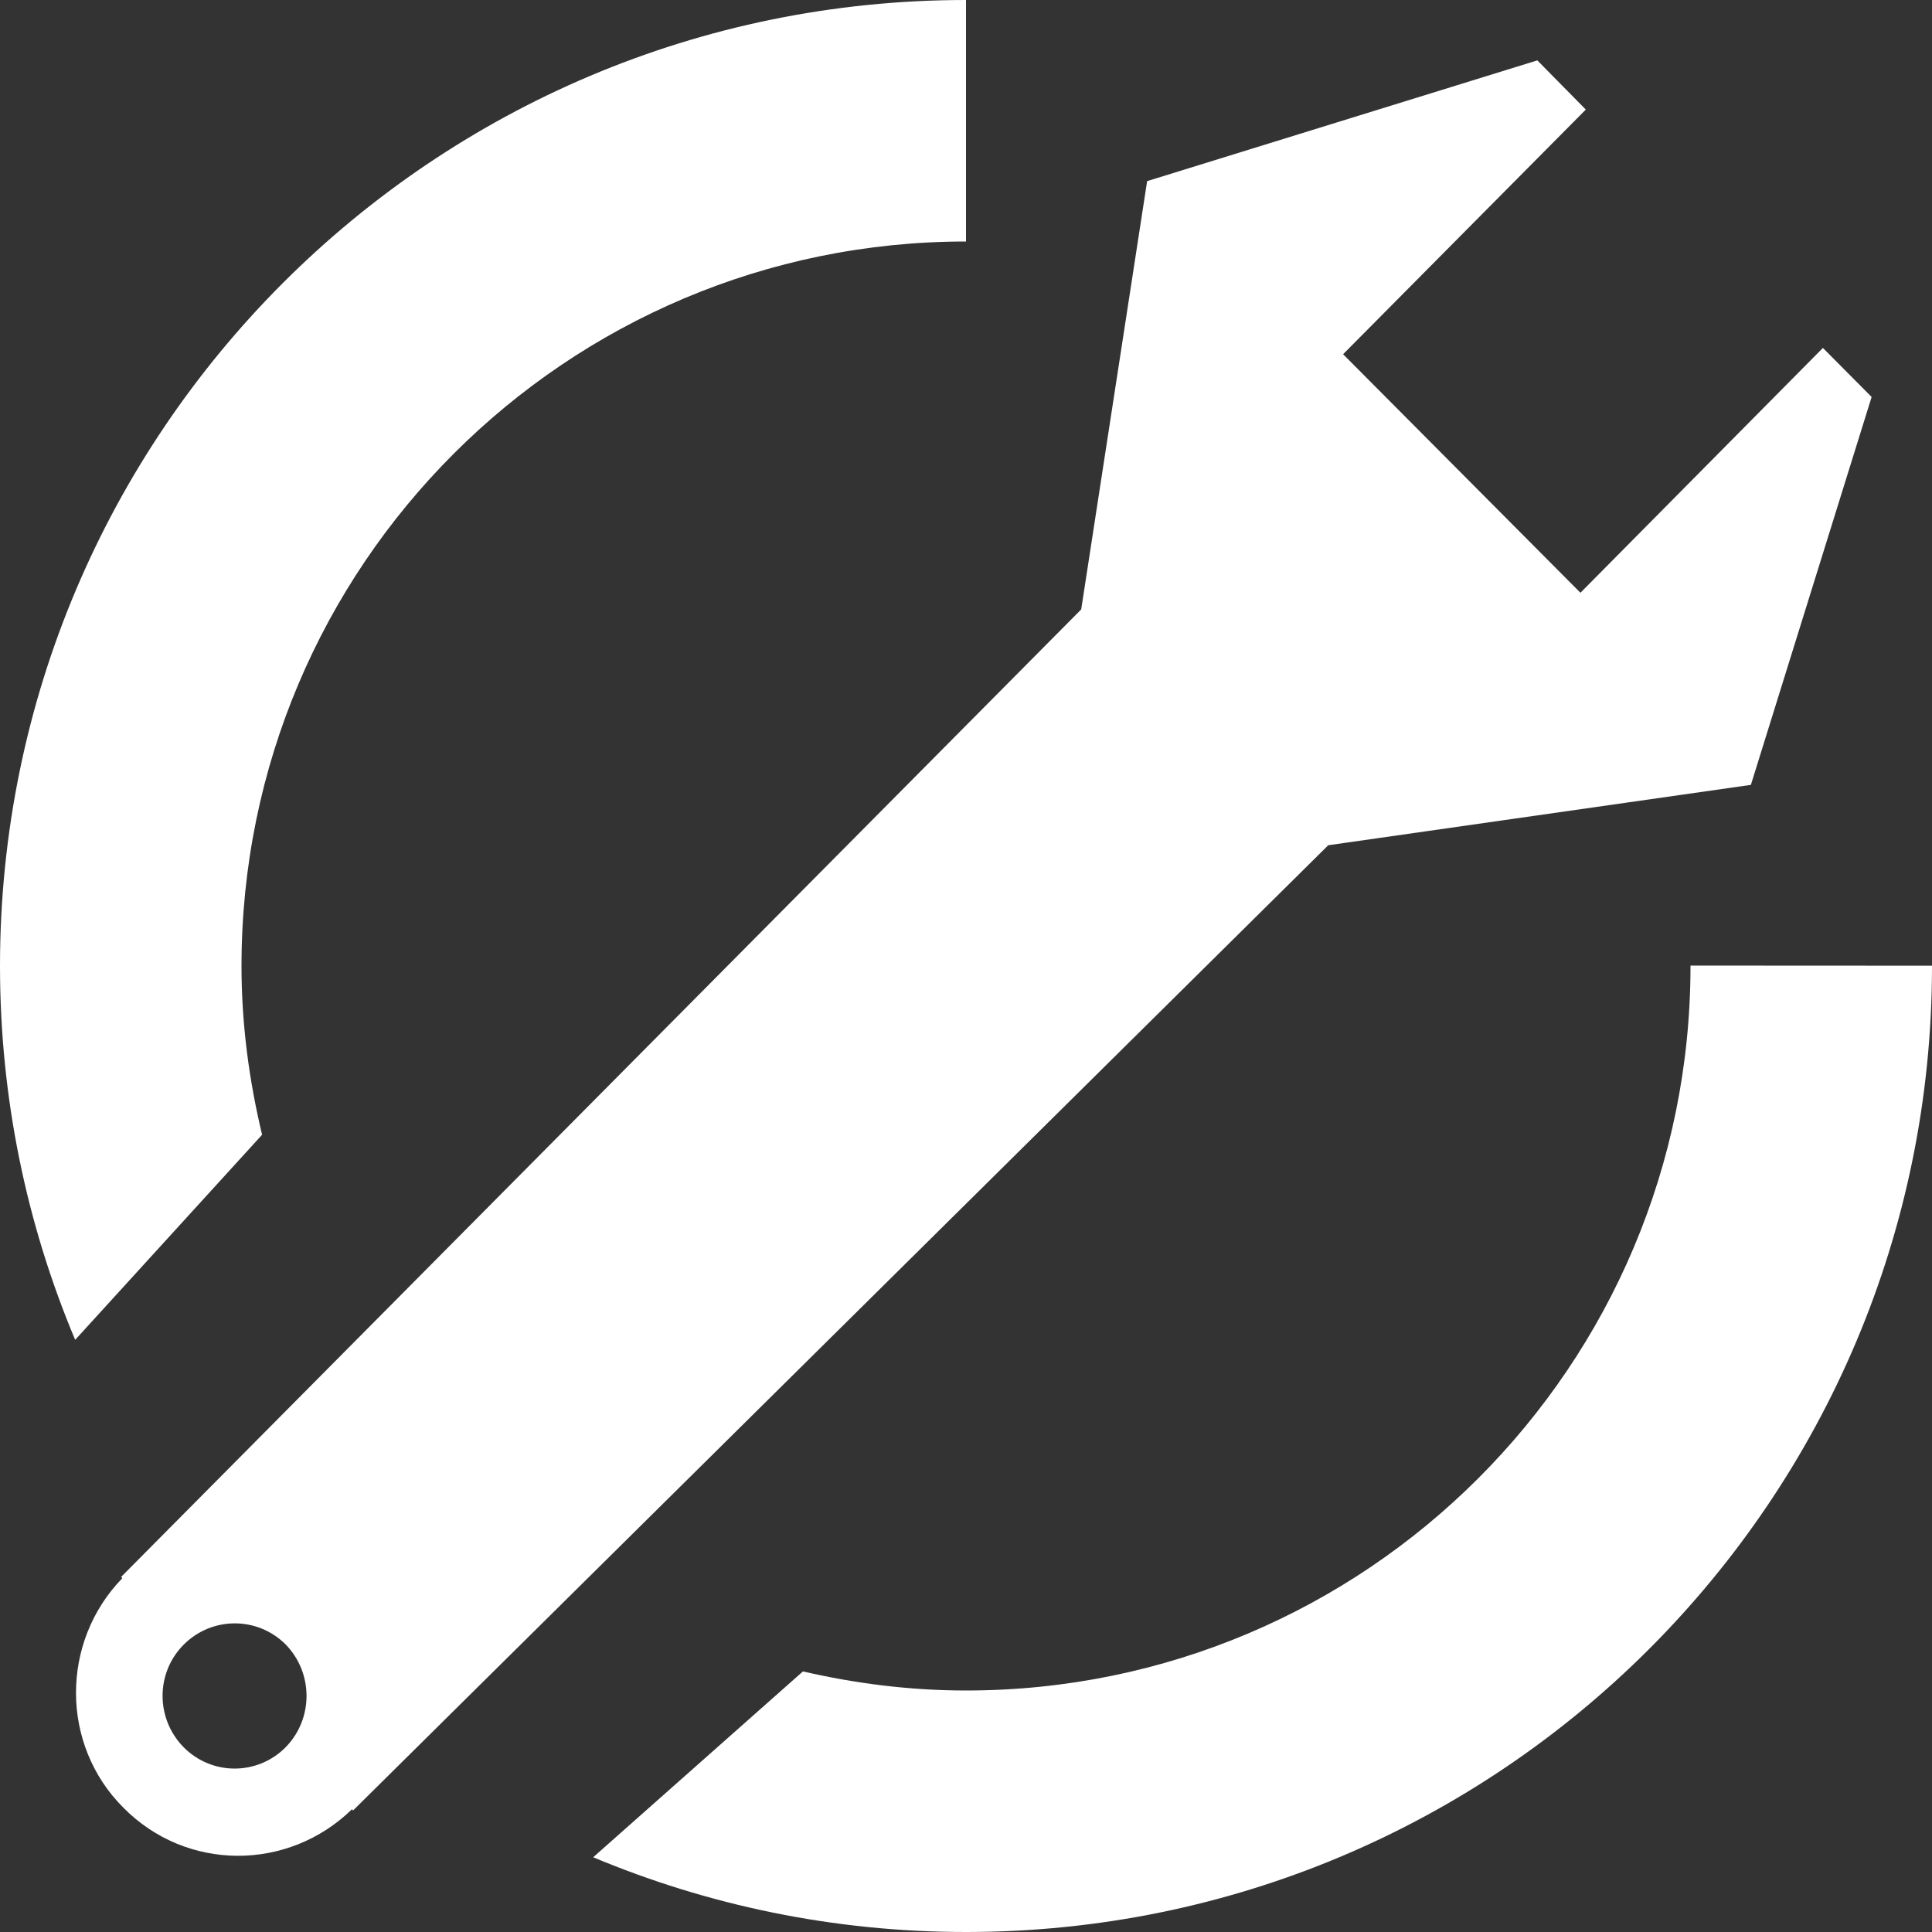 <?xml version="1.0" encoding="UTF-8" standalone="no"?>
<!-- Generator: Adobe Illustrator 16.0.0, SVG Export Plug-In . SVG Version: 6.00 Build 0)  -->
<!DOCTYPE svg  PUBLIC '-//W3C//DTD SVG 1.1//EN'  'http://www.w3.org/Graphics/SVG/1.1/DTD/svg11.dtd'>
<svg id="Layer_1" xmlns="http://www.w3.org/2000/svg" enable-background="new 0 0 32 32" xml:space="preserve" height="32px" viewBox="0 0 32 32" width="32px" version="1.1" y="0px" x="0px" xmlns:xlink="http://www.w3.org/1999/xlink">
<rect x="0" y="0" width="32" height="32" fill="#333333" stroke="none"/>
<path fill="#fff" clip-rule="evenodd" d="m16 32c-2.189 0-4.274-0.442-6.175-1.238l3.474-3.078c0.869 0.2 1.771 0.316 2.701 0.316 6.627 0 12-5.373 12-12v-0.007l4 0.002v0.005c0 8.837-7.163 16-16 16zm6-18l-16.153 15.988-0.016-0.022c-1.06 1.034-2.745 1.032-3.787-0.025-1.044-1.04-1.044-2.745-0.018-3.801l-0.019-0.022 15.901-16.024 1.092-7.094 6.463-2 0.803 0.815-4.02 4.052 3.931 3.951 4.016-4.055 0.807 0.812-2 6.425-7 1zm-17.271 13.235c-0.469-0.465-1.219-0.462-1.686 0.005-0.468 0.469-0.466 1.229 0 1.701 0.47 0.472 1.223 0.467 1.687 0 0.463-0.471 0.463-1.232-0.001-1.706zm-0.729-11.235c0 0.964 0.126 1.896 0.341 2.795l-3.096 3.397c-0.801-1.905-1.245-3.997-1.245-6.192 0-8.836 7.164-16 16-16v4c-6.627 0-12 5.373-12 12z" fill-rule="evenodd"/>
</svg>
